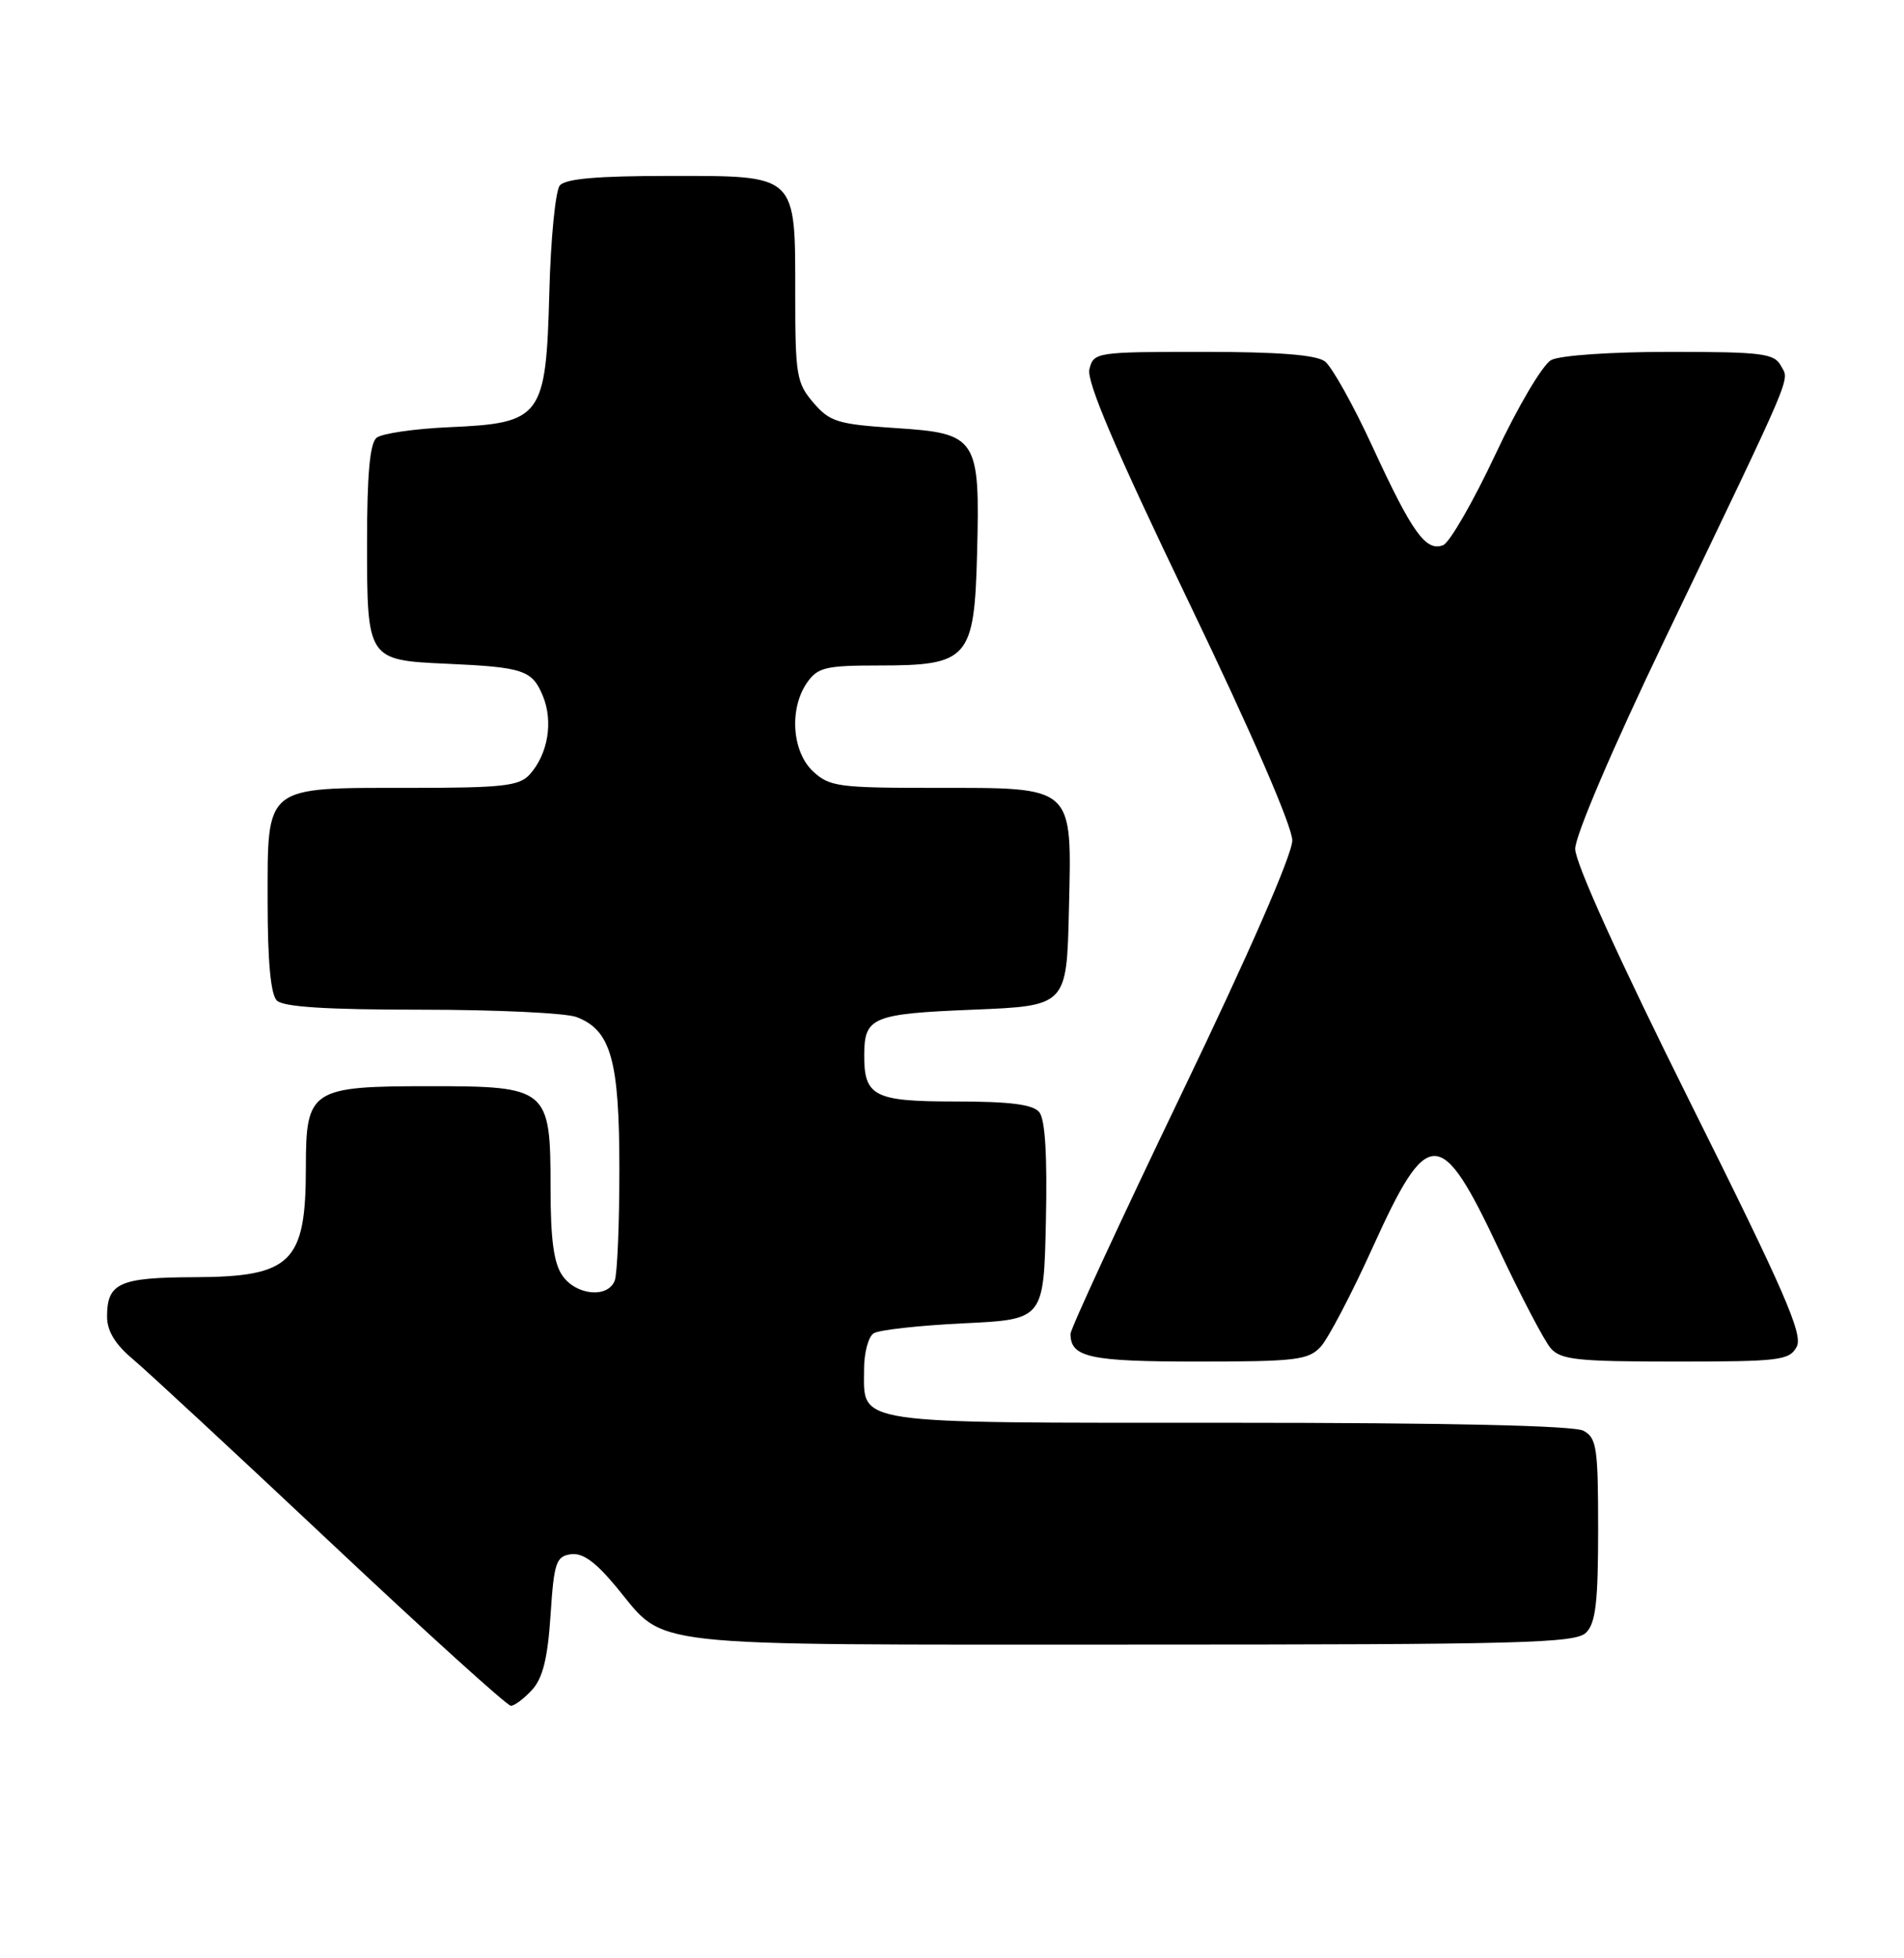<?xml version="1.0" encoding="UTF-8" standalone="no"?>
<!DOCTYPE svg PUBLIC "-//W3C//DTD SVG 1.1//EN" "http://www.w3.org/Graphics/SVG/1.1/DTD/svg11.dtd" >
<svg xmlns="http://www.w3.org/2000/svg" xmlns:xlink="http://www.w3.org/1999/xlink" version="1.1" viewBox="0 0 249 256">
 <g >
 <path fill="currentColor"
d=" M 69.60 220.90 C 70.99 219.36 71.63 216.76 72.00 211.15 C 72.45 204.27 72.72 203.47 74.65 203.19 C 76.20 202.97 77.90 204.20 80.65 207.53 C 87.24 215.47 83.03 215.00 147.88 215.00 C 199.25 215.00 206.04 214.82 207.43 213.43 C 208.68 212.18 209.00 209.44 209.00 199.96 C 209.00 189.23 208.81 187.97 207.07 187.04 C 205.82 186.37 189.40 186.00 160.64 186.00 C 110.91 186.00 113.00 186.31 113.00 178.99 C 113.00 176.86 113.56 174.75 114.25 174.31 C 114.94 173.86 120.22 173.28 126.00 173.00 C 136.50 172.50 136.50 172.50 136.78 159.64 C 136.97 151.01 136.68 146.32 135.91 145.39 C 135.07 144.38 132.09 144.00 124.91 144.00 C 114.27 144.00 112.98 143.33 113.02 137.82 C 113.05 132.98 114.14 132.53 127.21 132.00 C 139.50 131.50 139.50 131.50 139.79 119.00 C 140.17 102.54 140.67 103.00 122.20 103.00 C 109.64 103.00 108.46 102.84 106.31 100.83 C 103.56 98.24 103.19 92.60 105.56 89.22 C 106.94 87.25 107.99 87.00 114.95 87.00 C 126.67 87.00 127.42 86.14 127.78 72.34 C 128.17 57.21 127.81 56.65 117.10 55.96 C 109.56 55.46 108.52 55.15 106.38 52.65 C 104.18 50.10 104.00 49.04 104.00 38.67 C 104.00 22.65 104.37 23.00 87.57 23.00 C 78.13 23.00 73.94 23.36 73.21 24.25 C 72.64 24.94 72.02 31.23 71.84 38.23 C 71.40 54.58 70.86 55.32 58.73 55.85 C 54.20 56.05 49.94 56.67 49.25 57.23 C 48.37 57.95 48.00 62.01 48.00 71.00 C 48.00 86.21 48.06 86.31 58.37 86.77 C 68.45 87.22 69.59 87.60 70.99 90.97 C 72.38 94.33 71.67 98.59 69.27 101.25 C 67.91 102.76 65.75 103.00 53.57 103.00 C 34.45 103.00 35.00 102.56 35.00 117.86 C 35.00 125.66 35.40 130.00 36.20 130.80 C 37.04 131.64 42.67 132.00 55.13 132.00 C 64.89 132.00 74.00 132.43 75.39 132.96 C 79.90 134.67 81.00 138.58 81.00 152.87 C 81.00 160.00 80.73 166.55 80.39 167.42 C 79.50 169.74 75.36 169.35 73.56 166.78 C 72.42 165.15 72.00 162.06 72.00 155.28 C 72.00 142.28 71.67 142.00 56.22 142.00 C 40.65 142.00 40.00 142.42 40.00 152.62 C 40.00 165.07 38.12 166.92 25.45 166.97 C 15.60 167.00 14.00 167.72 14.00 172.13 C 14.00 174.00 15.06 175.74 17.37 177.68 C 19.22 179.23 30.90 190.06 43.33 201.75 C 55.76 213.44 66.32 223.00 66.81 223.00 C 67.29 223.00 68.55 222.05 69.60 220.90 Z  M 172.71 176.07 C 173.69 175.01 176.75 169.18 179.50 163.11 C 186.75 147.10 188.39 147.11 195.99 163.27 C 198.90 169.45 201.96 175.29 202.79 176.25 C 204.11 177.77 206.26 178.00 219.12 178.00 C 232.75 178.00 234.01 177.85 234.97 176.06 C 235.82 174.46 233.38 168.85 221.00 144.04 C 211.78 125.55 206.00 112.81 206.00 110.98 C 206.00 109.25 210.84 97.92 217.64 83.75 C 234.96 47.67 234.01 49.89 232.91 47.83 C 232.03 46.20 230.48 46.00 218.40 46.00 C 210.67 46.00 204.01 46.46 202.86 47.07 C 201.74 47.68 198.52 53.11 195.56 59.42 C 192.65 65.61 189.57 70.95 188.73 71.27 C 186.47 72.14 184.69 69.66 179.54 58.50 C 177.01 53.00 174.18 47.94 173.27 47.25 C 172.13 46.39 167.21 46.00 157.33 46.00 C 143.33 46.00 143.03 46.05 142.47 48.26 C 142.07 49.86 145.81 58.64 155.45 78.68 C 163.66 95.74 169.00 108.04 169.00 109.87 C 169.00 111.72 163.33 124.68 154.50 143.03 C 146.53 159.61 140.00 173.72 140.00 174.38 C 140.00 177.46 142.50 178.00 156.66 178.00 C 169.46 178.00 171.11 177.80 172.71 176.07 Z "/>
</g>
</svg>